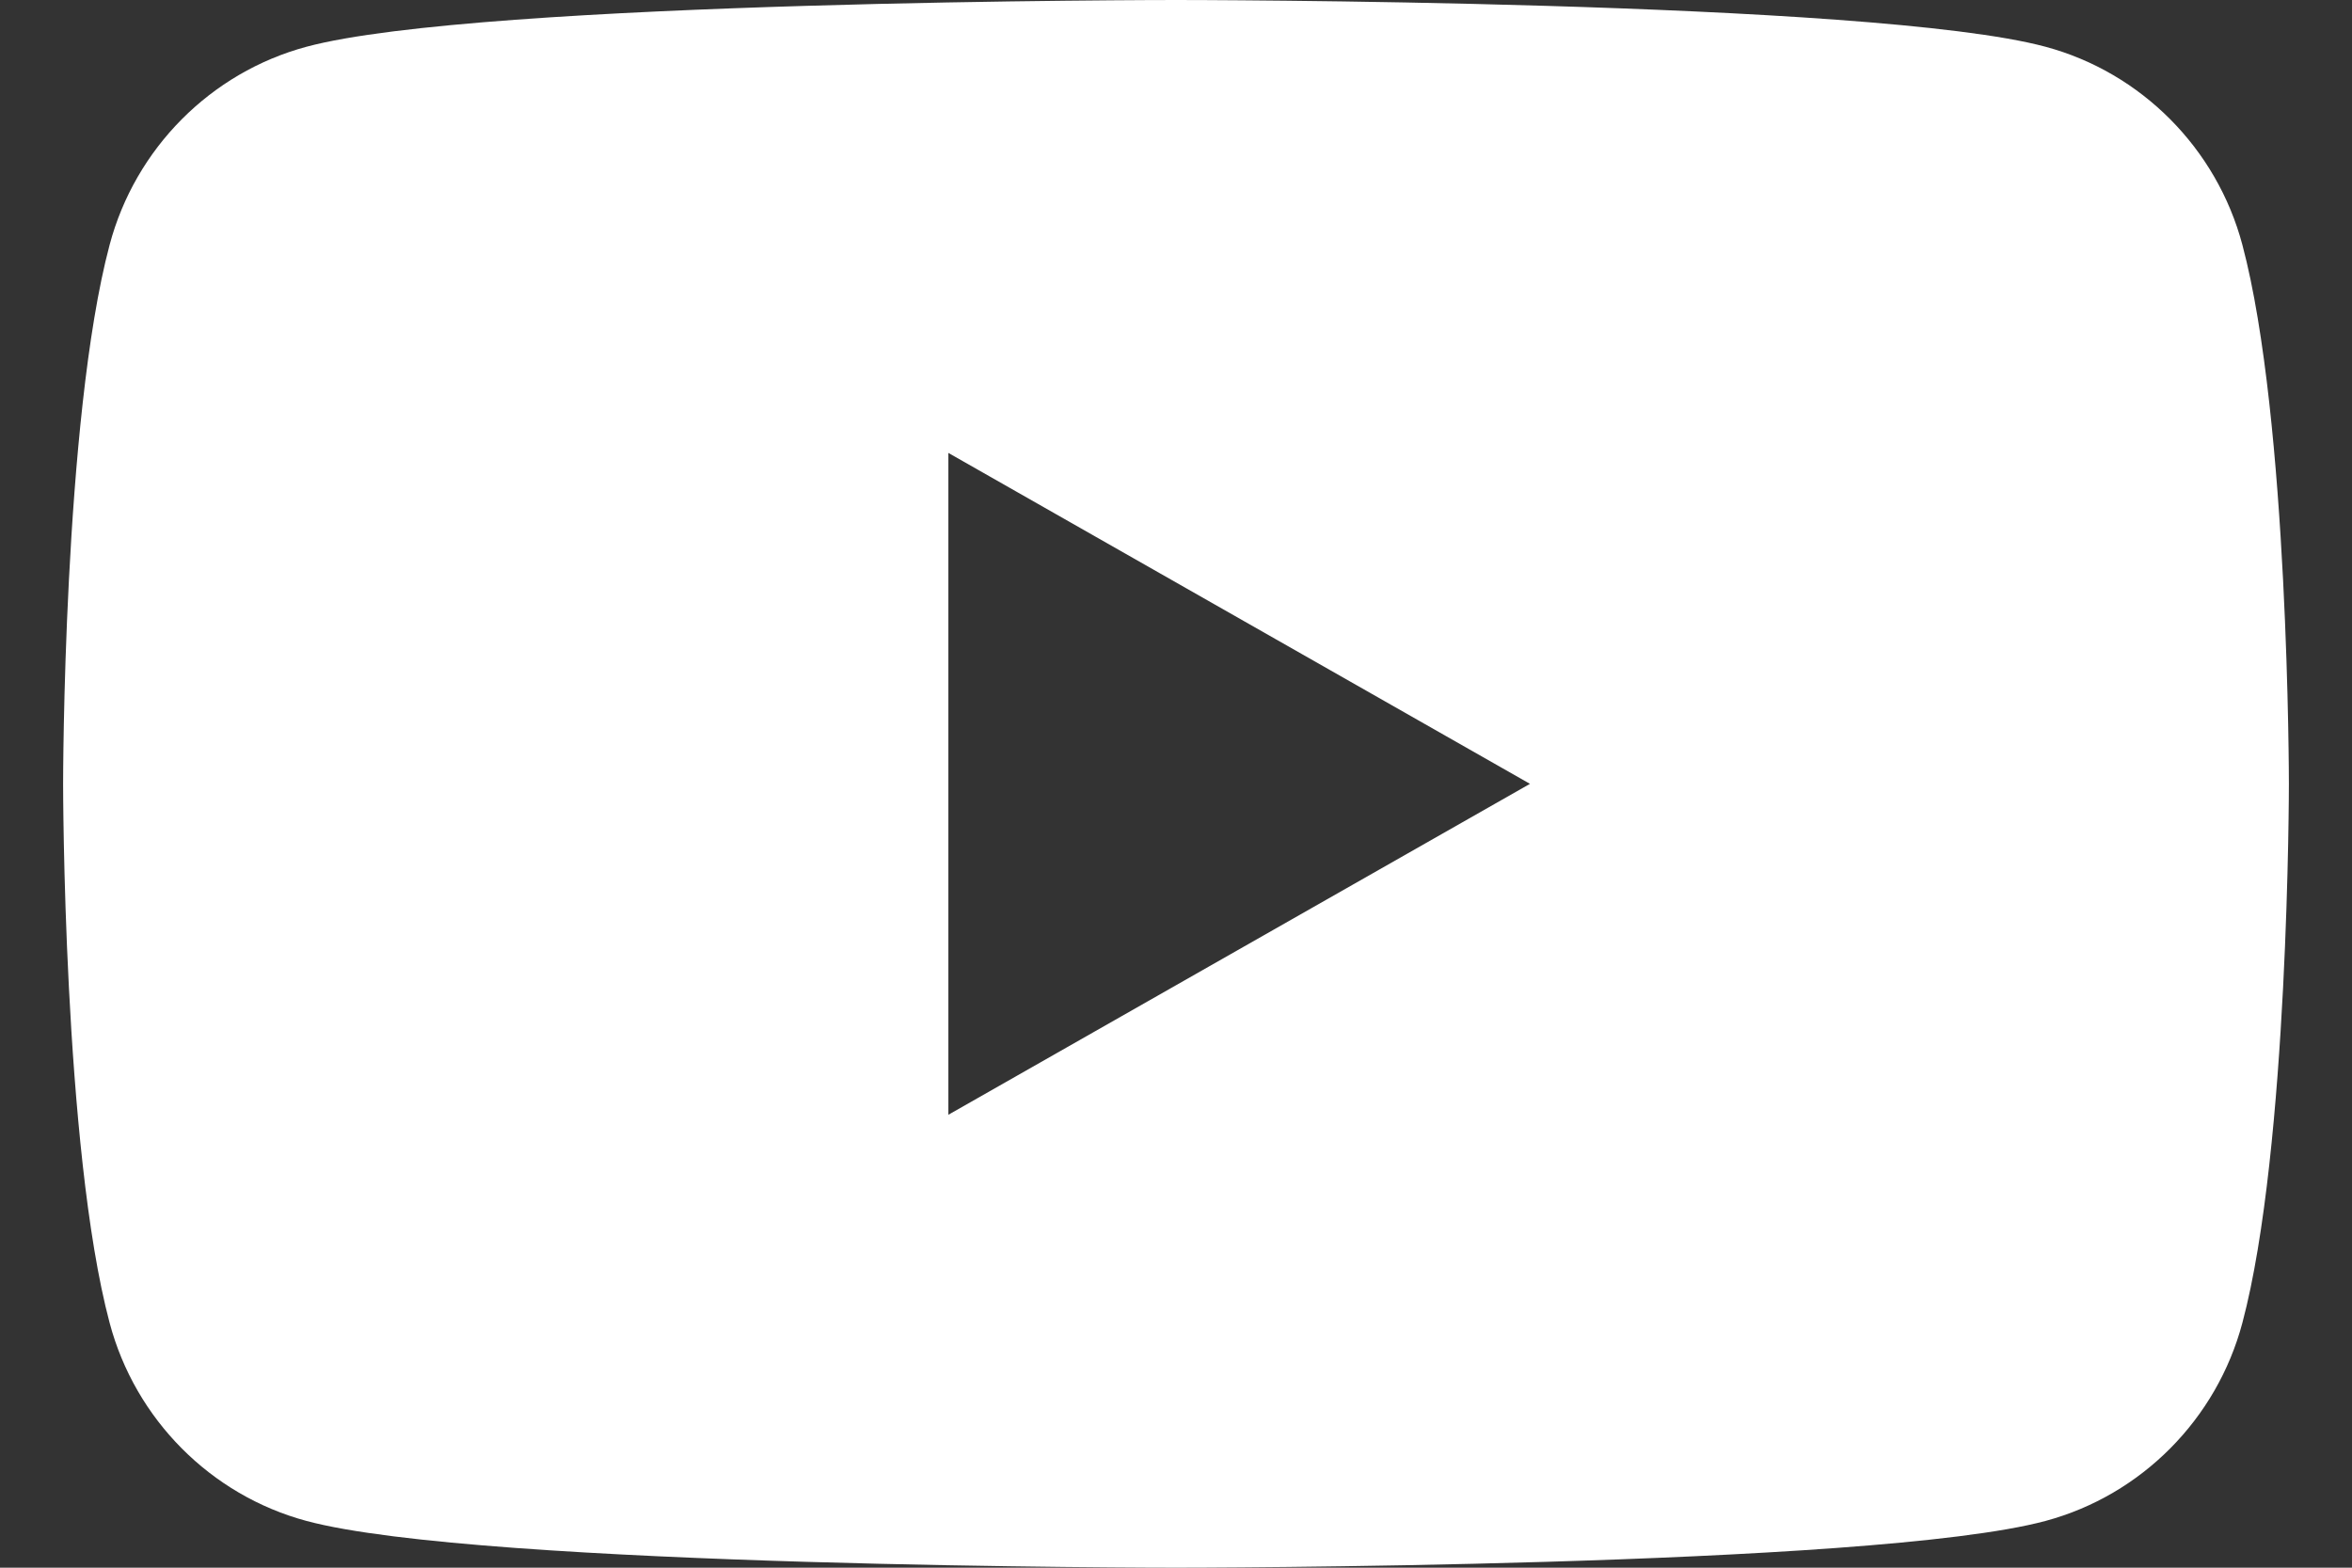 <svg width="18" height="12" viewBox="0 0 18 12" fill="none" xmlns="http://www.w3.org/2000/svg">
<rect x="0" y="0" width="18" height="12" fill="#333333" stroke="none"/>
<path d="M7.258 8.533V3.467L11.709 6L7.258 8.533ZM17.161 1.874C16.965 1.136 16.387 0.555 15.655 0.358C14.326 -3.17271e-08 9 0 9 0C9 0 3.674 -3.17271e-08 2.345 0.358C1.613 0.555 1.035 1.136 0.839 1.874C0.483 3.211 0.483 6 0.483 6C0.483 6 0.483 8.789 0.839 10.126C1.035 10.864 1.613 11.445 2.345 11.642C3.674 12 9 12 9 12C9 12 14.326 12 15.655 11.642C16.387 11.445 16.965 10.864 17.161 10.126C17.517 8.789 17.517 6 17.517 6C17.517 6 17.517 3.211 17.161 1.874Z" fill="white"/>
</svg>
